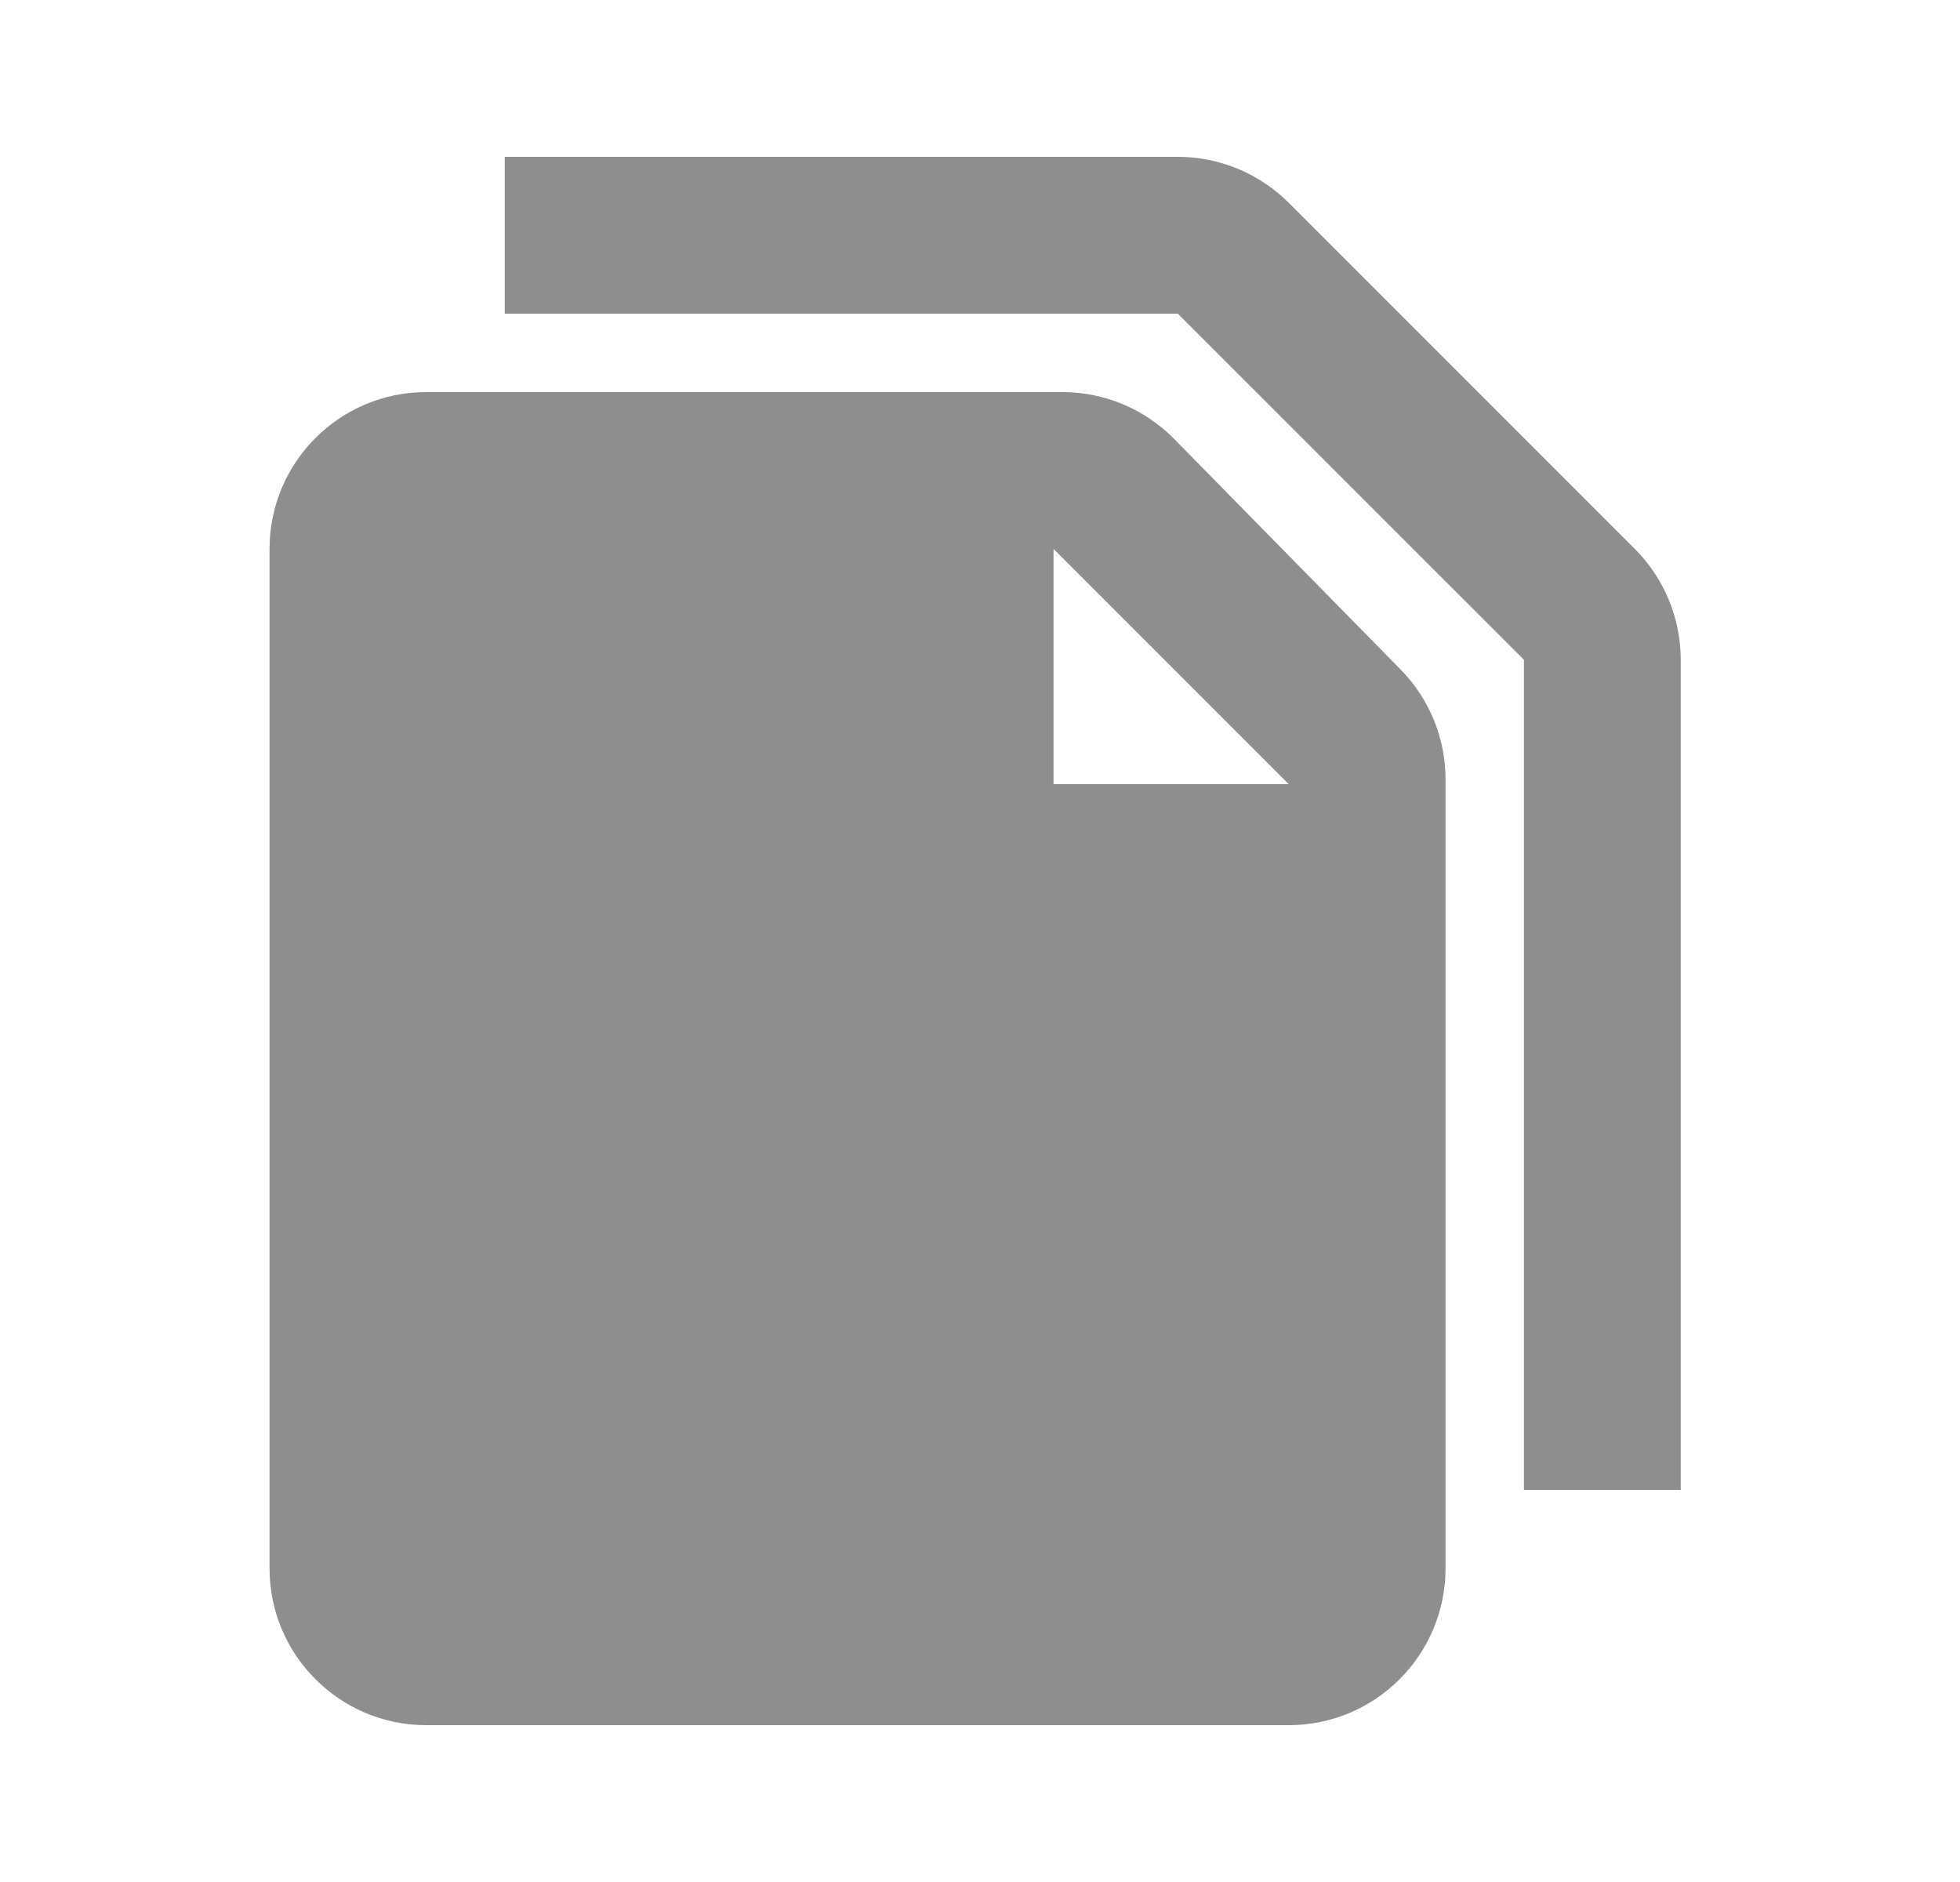 <svg width="25" height="24" viewBox="0 0 25 24" fill="none" xmlns="http://www.w3.org/2000/svg">
<path d="M15.023 4H6.438V2H15.023C15.554 2 16.062 2.211 16.438 2.586L20.852 7C21.227 7.375 21.438 7.884 21.438 8.414V19H19.438V8.414L15.023 4Z" fill="#8E8E8E"/>
<path d="M5.438 5C4.333 5 3.438 5.895 3.438 7V20C3.438 21.105 4.333 22 5.438 22H16.438C17.542 22 18.438 21.105 18.438 20V9.938C18.438 9.414 18.232 8.911 17.864 8.537L14.978 5.599C14.602 5.216 14.088 5 13.551 5H5.438ZM13.438 10V7L16.438 10H13.438Z" fill="#8E8E8E"/>
</svg>
